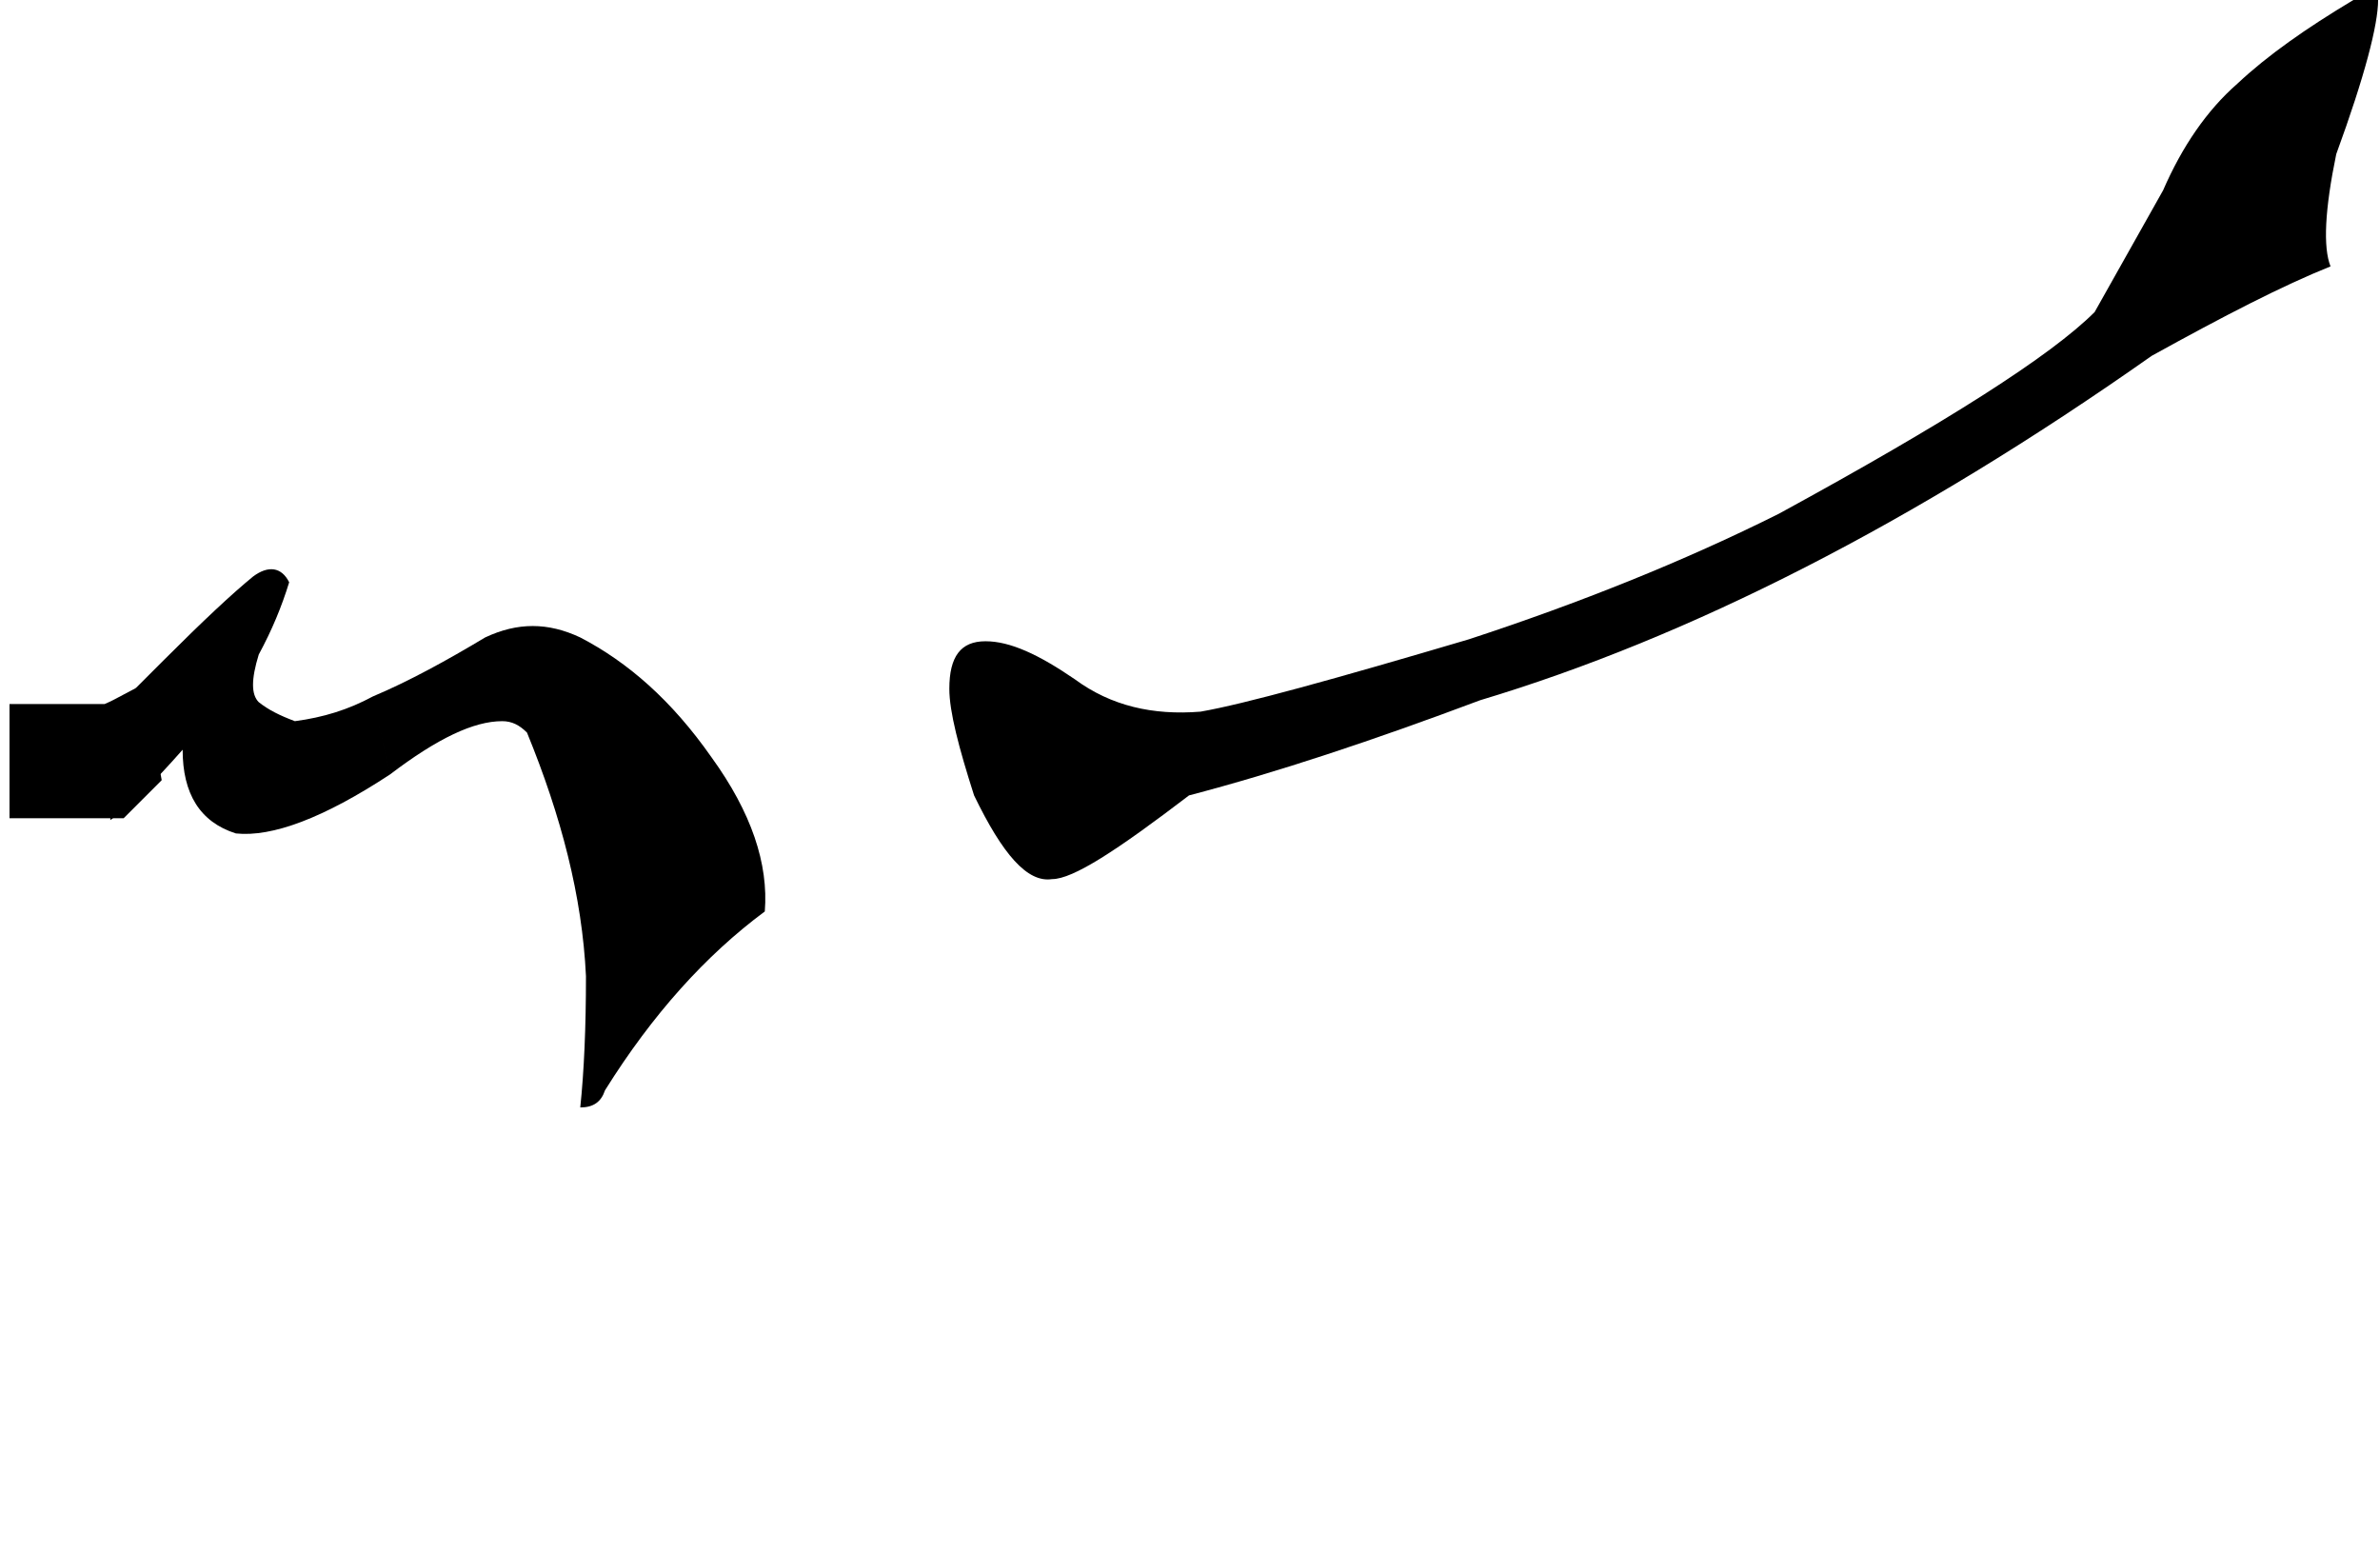 <?xml version="1.0" encoding="utf-8"?>
<!-- Generator: Adobe Illustrator 22.0.0, SVG Export Plug-In . SVG Version: 6.00 Build 0)  -->
<svg version="1.1" id="图层_1" xmlns="http://www.w3.org/2000/svg" xmlns:xlink="http://www.w3.org/1999/xlink" x="0px" y="0px"
	 viewBox="0 0 125.1 81.6" style="enable-background:new 0 0 125.1 81.6;" xml:space="preserve">
<g>
	<path d="M15.5,37.9c1.5-0.2,2.8-0.6,4.1-1.3l0.9,4.1C17,43,14.3,44,12.4,43.8c-1.9-0.6-2.8-2.1-2.8-4.4c-1.5,1.7-2.7,2.9-3.8,3.7
		v-5.6c1-1,2-2,2.8-2.8c2.1-2.1,3.6-3.5,4.7-4.4c0.8-0.6,1.5-0.5,1.9,0.3c-0.4,1.3-0.9,2.5-1.6,3.8c-0.4,1.3-0.4,2.1,0,2.5
		C14.1,37.3,14.7,37.6,15.5,37.9z M19.6,36.6c1.9-0.8,3.9-1.9,5.9-3.1c1.7-0.8,3.3-0.8,5,0c2.5,1.3,4.8,3.3,6.9,6.3
		c2.1,2.9,3,5.6,2.8,8.1c-3.1,2.3-5.9,5.4-8.4,9.4c-0.2,0.6-0.6,0.9-1.3,0.9c0.2-1.9,0.3-4.2,0.3-6.9c-0.2-4.2-1.3-8.4-3.1-12.8
		c-0.4-0.4-0.8-0.6-1.3-0.6c-1.5,0-3.4,0.9-5.9,2.8L19.6,36.6z"/>
	<path d="M113.7,10c1-2.3,2.3-4.2,3.9-5.6c1.6-1.5,3.6-2.9,6.1-4.4h1.3c0,1.3-0.7,4-2.2,8.1c-0.6,2.9-0.7,4.9-0.3,5.9
		c-2.5,1-5.6,2.6-9.4,4.7c-12.5,8.8-24.3,14.8-35.3,18.1c-5.6,2.1-10.7,3.8-15.3,5c-3.8,2.9-6.1,4.4-7.2,4.4
		c-1.3,0.2-2.6-1.3-4.1-4.4c-0.8-2.5-1.3-4.4-1.3-5.6c0-1.7,0.6-2.5,1.9-2.5s2.8,0.7,4.7,2c1.9,1.4,4.1,1.9,6.6,1.7
		c2.3-0.4,7-1.7,14.1-3.8c5.8-1.9,11.3-4.1,16.3-6.6c8.8-4.8,14.3-8.3,16.6-10.6L113.7,10z"/>
</g>
<path d="M6.5,43c-0.2,0-0.4,0-0.6,0c-1.8,0-3.6,0-5.4,0c0-2,0-4,0-6c1.7,0,3.3,0,5,0c0.7-0.3,1.3-0.7,2-1c0.3,1.7,0.7,3.3,1,5
	c-0.3,0.3-0.7,0.7-1,1S6.8,42.7,6.5,43z"/>
</svg>
